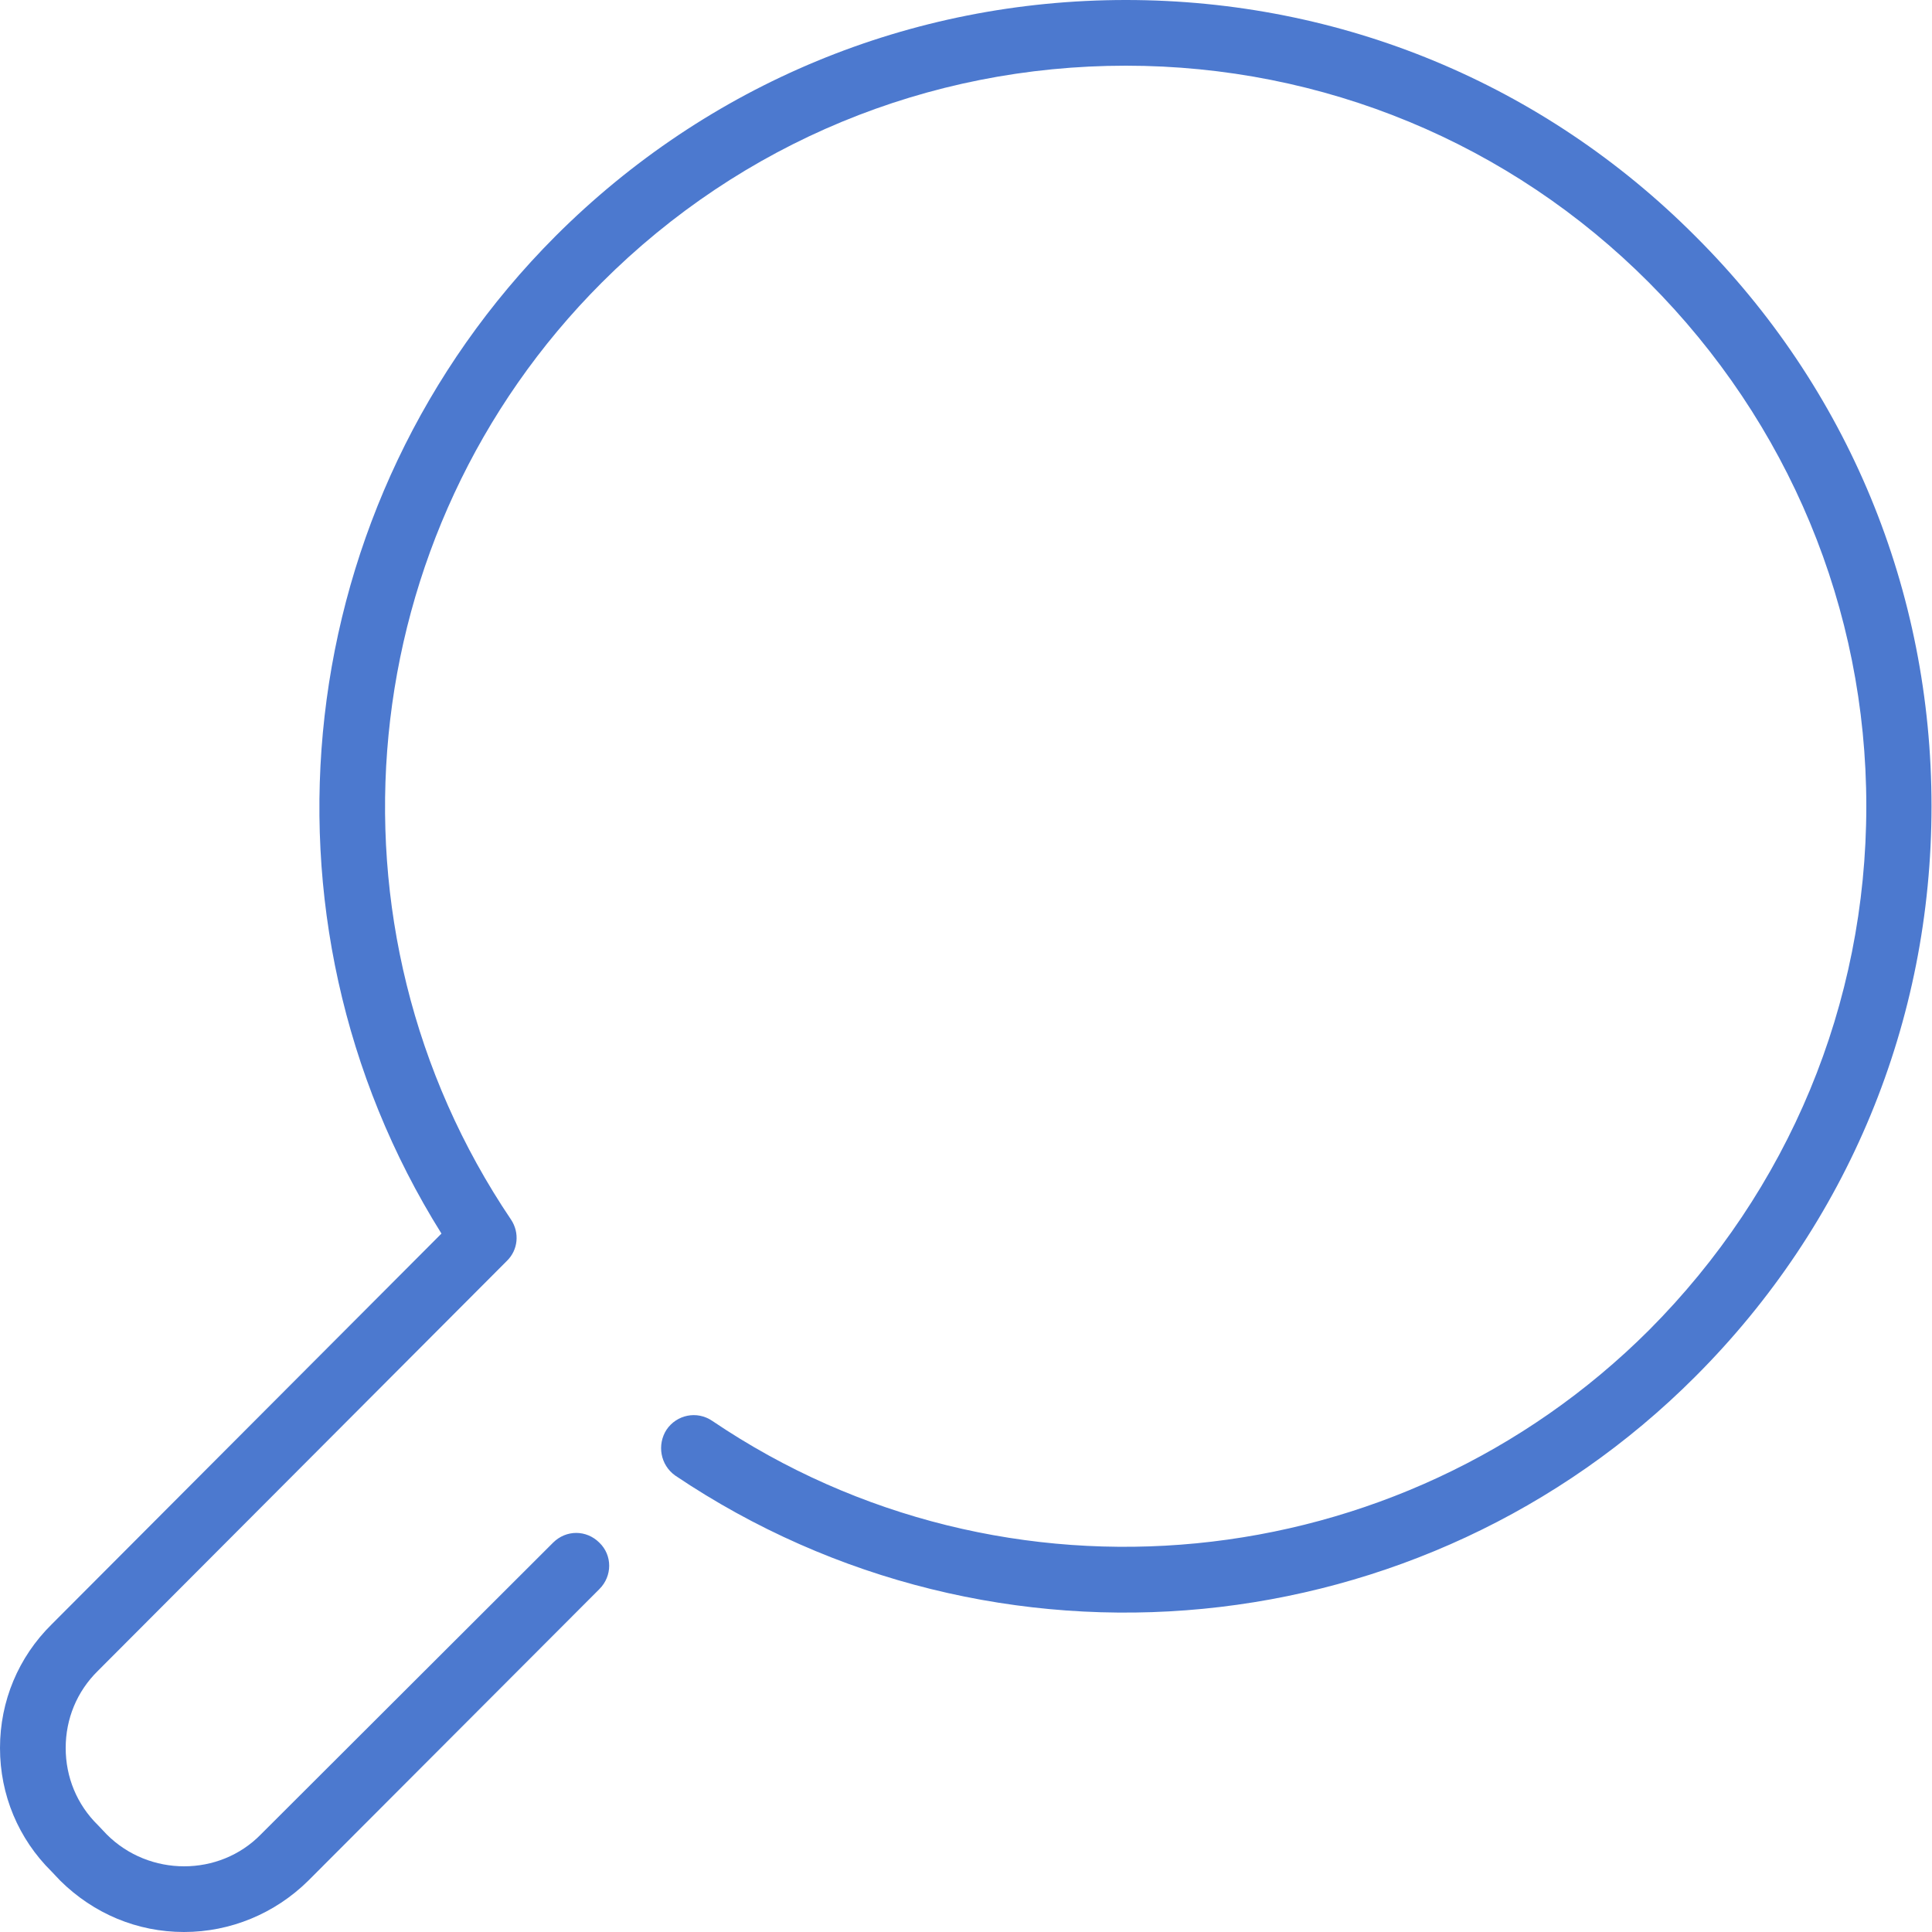 <svg width="40" height="40" viewBox="0 0 40 40" fill="none" xmlns="http://www.w3.org/2000/svg">
<path d="M0 36.19C0 35.22 0.38 34.31 1.07 33.63L9.14 25.54C5.04 18.99 6 10.4 11.5 4.89C14.65 1.74 18.85 0 23.31 0C27.77 0 31.96 1.74 35.1 4.89C38.26 8.04 39.99 12.23 39.99 16.69C39.99 21.15 38.26 25.34 35.1 28.5C29.47 34.14 20.59 35 13.98 30.55C13.67 30.33 13.6 29.91 13.8 29.6C14.01 29.29 14.43 29.2 14.75 29.42C20.8 33.51 28.96 32.71 34.14 27.54C37.03 24.64 38.64 20.79 38.64 16.69C38.64 12.6 37.03 8.75 34.14 5.85C31.26 2.96 27.39 1.36 23.31 1.36C19.21 1.36 15.35 2.96 12.46 5.85C7.28 11.03 6.49 19.19 10.58 25.25C10.76 25.52 10.73 25.88 10.49 26.11L2.03 34.59C1.59 35.02 1.36 35.59 1.36 36.19C1.36 36.79 1.59 37.36 2.03 37.79L2.21 37.98C3.09 38.86 4.54 38.86 5.4 37.98L11.45 31.94C11.72 31.67 12.14 31.67 12.41 31.94C12.68 32.2 12.68 32.63 12.41 32.9L6.38 38.94C5.69 39.62 4.77 40 3.81 40C2.84 40 1.94 39.62 1.25 38.94L1.07 38.75C0.38 38.07 0 37.16 0 36.19Z" fill="#4C79CF"/>
</svg>
